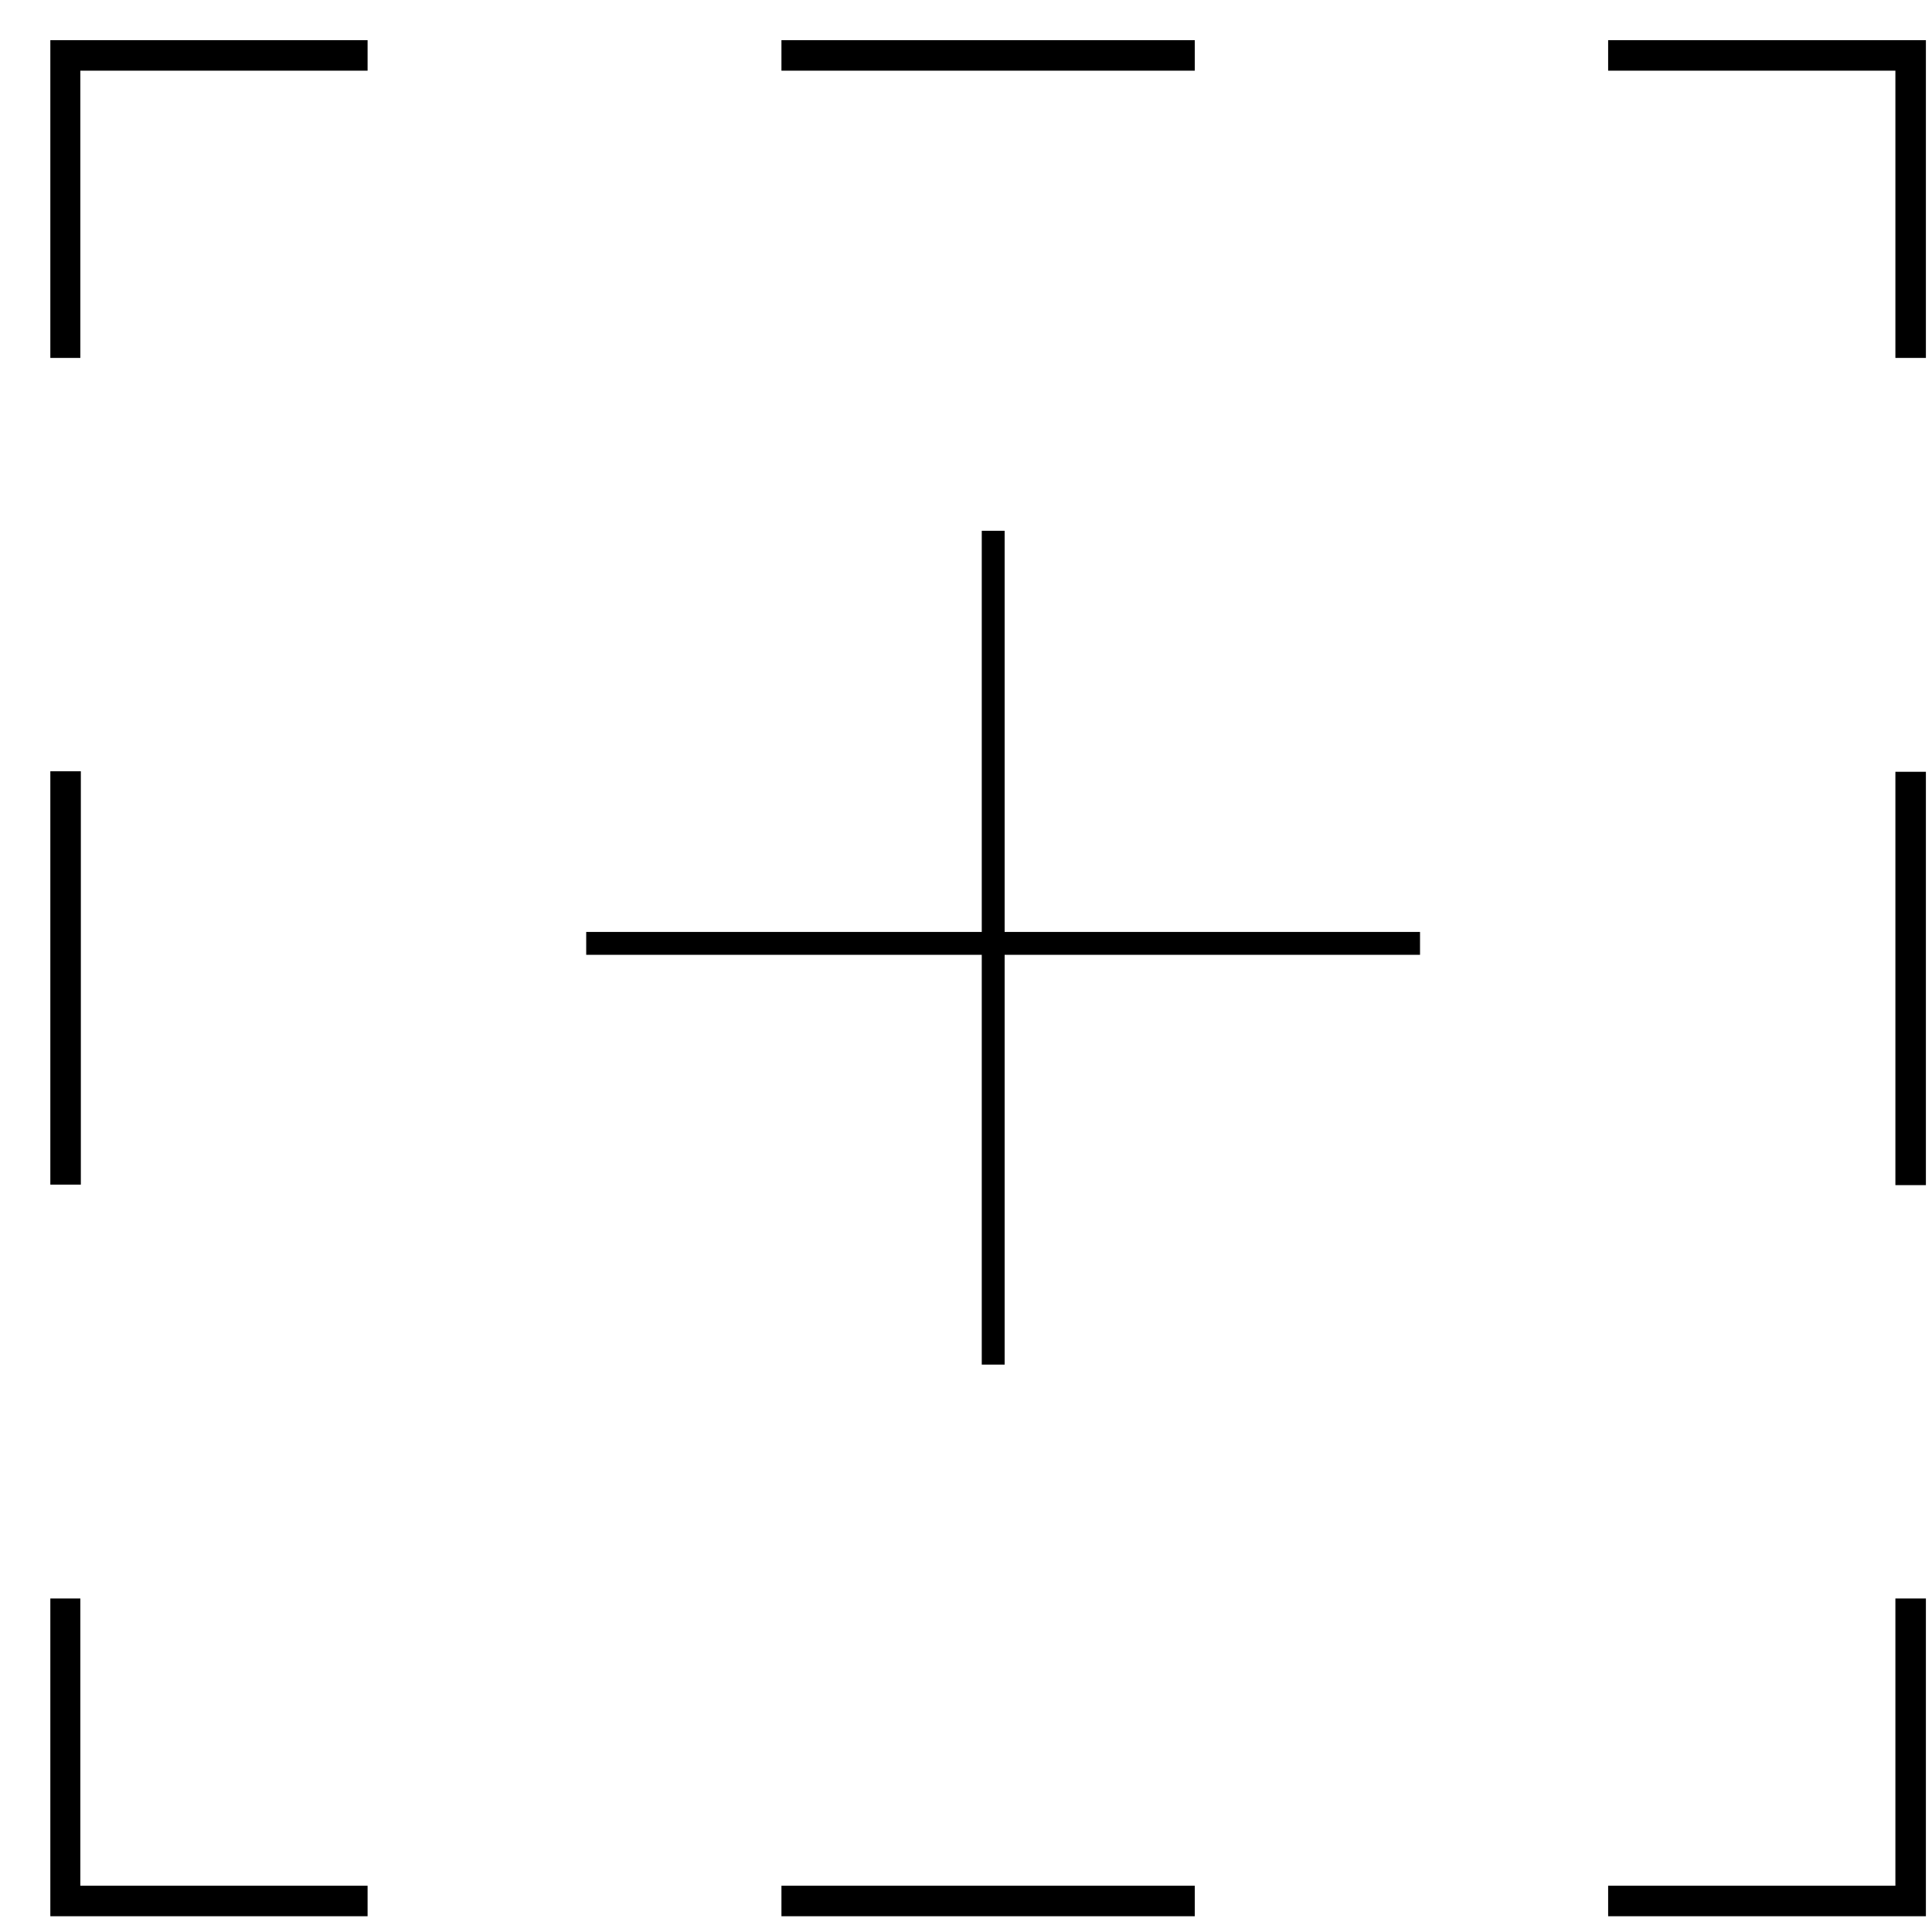 <svg width="38" height="38" viewBox="0 0 38 38" fill="none" xmlns="http://www.w3.org/2000/svg">
<path d="M37.88 37.69H31.63V37.09H37.28V31.44H37.88V37.69Z" fill="black"/>
<path d="M23.5 37.09H15.37V37.69H23.5V37.09Z" fill="black"/>
<path d="M7.23 37.69H0.99V31.44H1.58V37.09H7.23V37.69Z" fill="black"/>
<path d="M1.59 15.17H0.99V23.3H1.59V15.17Z" fill="black"/>
<path d="M1.58 7.04H0.99V0.79H7.23V1.39H1.58V7.04Z" fill="black"/>
<path d="M23.5 0.79H15.37V1.39H23.5V0.79Z" fill="black"/>
<path d="M37.88 7.04H37.28V1.39H31.63V0.79H37.88V7.04Z" fill="black"/>
<path d="M37.88 15.18H37.28V23.31H37.88V15.18Z" fill="black"/>
<path d="M19.76 10.44H19.31V26.84H19.76V10.44Z" fill="black"/>
<path d="M27.93 18.33H11.53V18.78H27.93V18.33Z" fill="black"/>
</svg>
